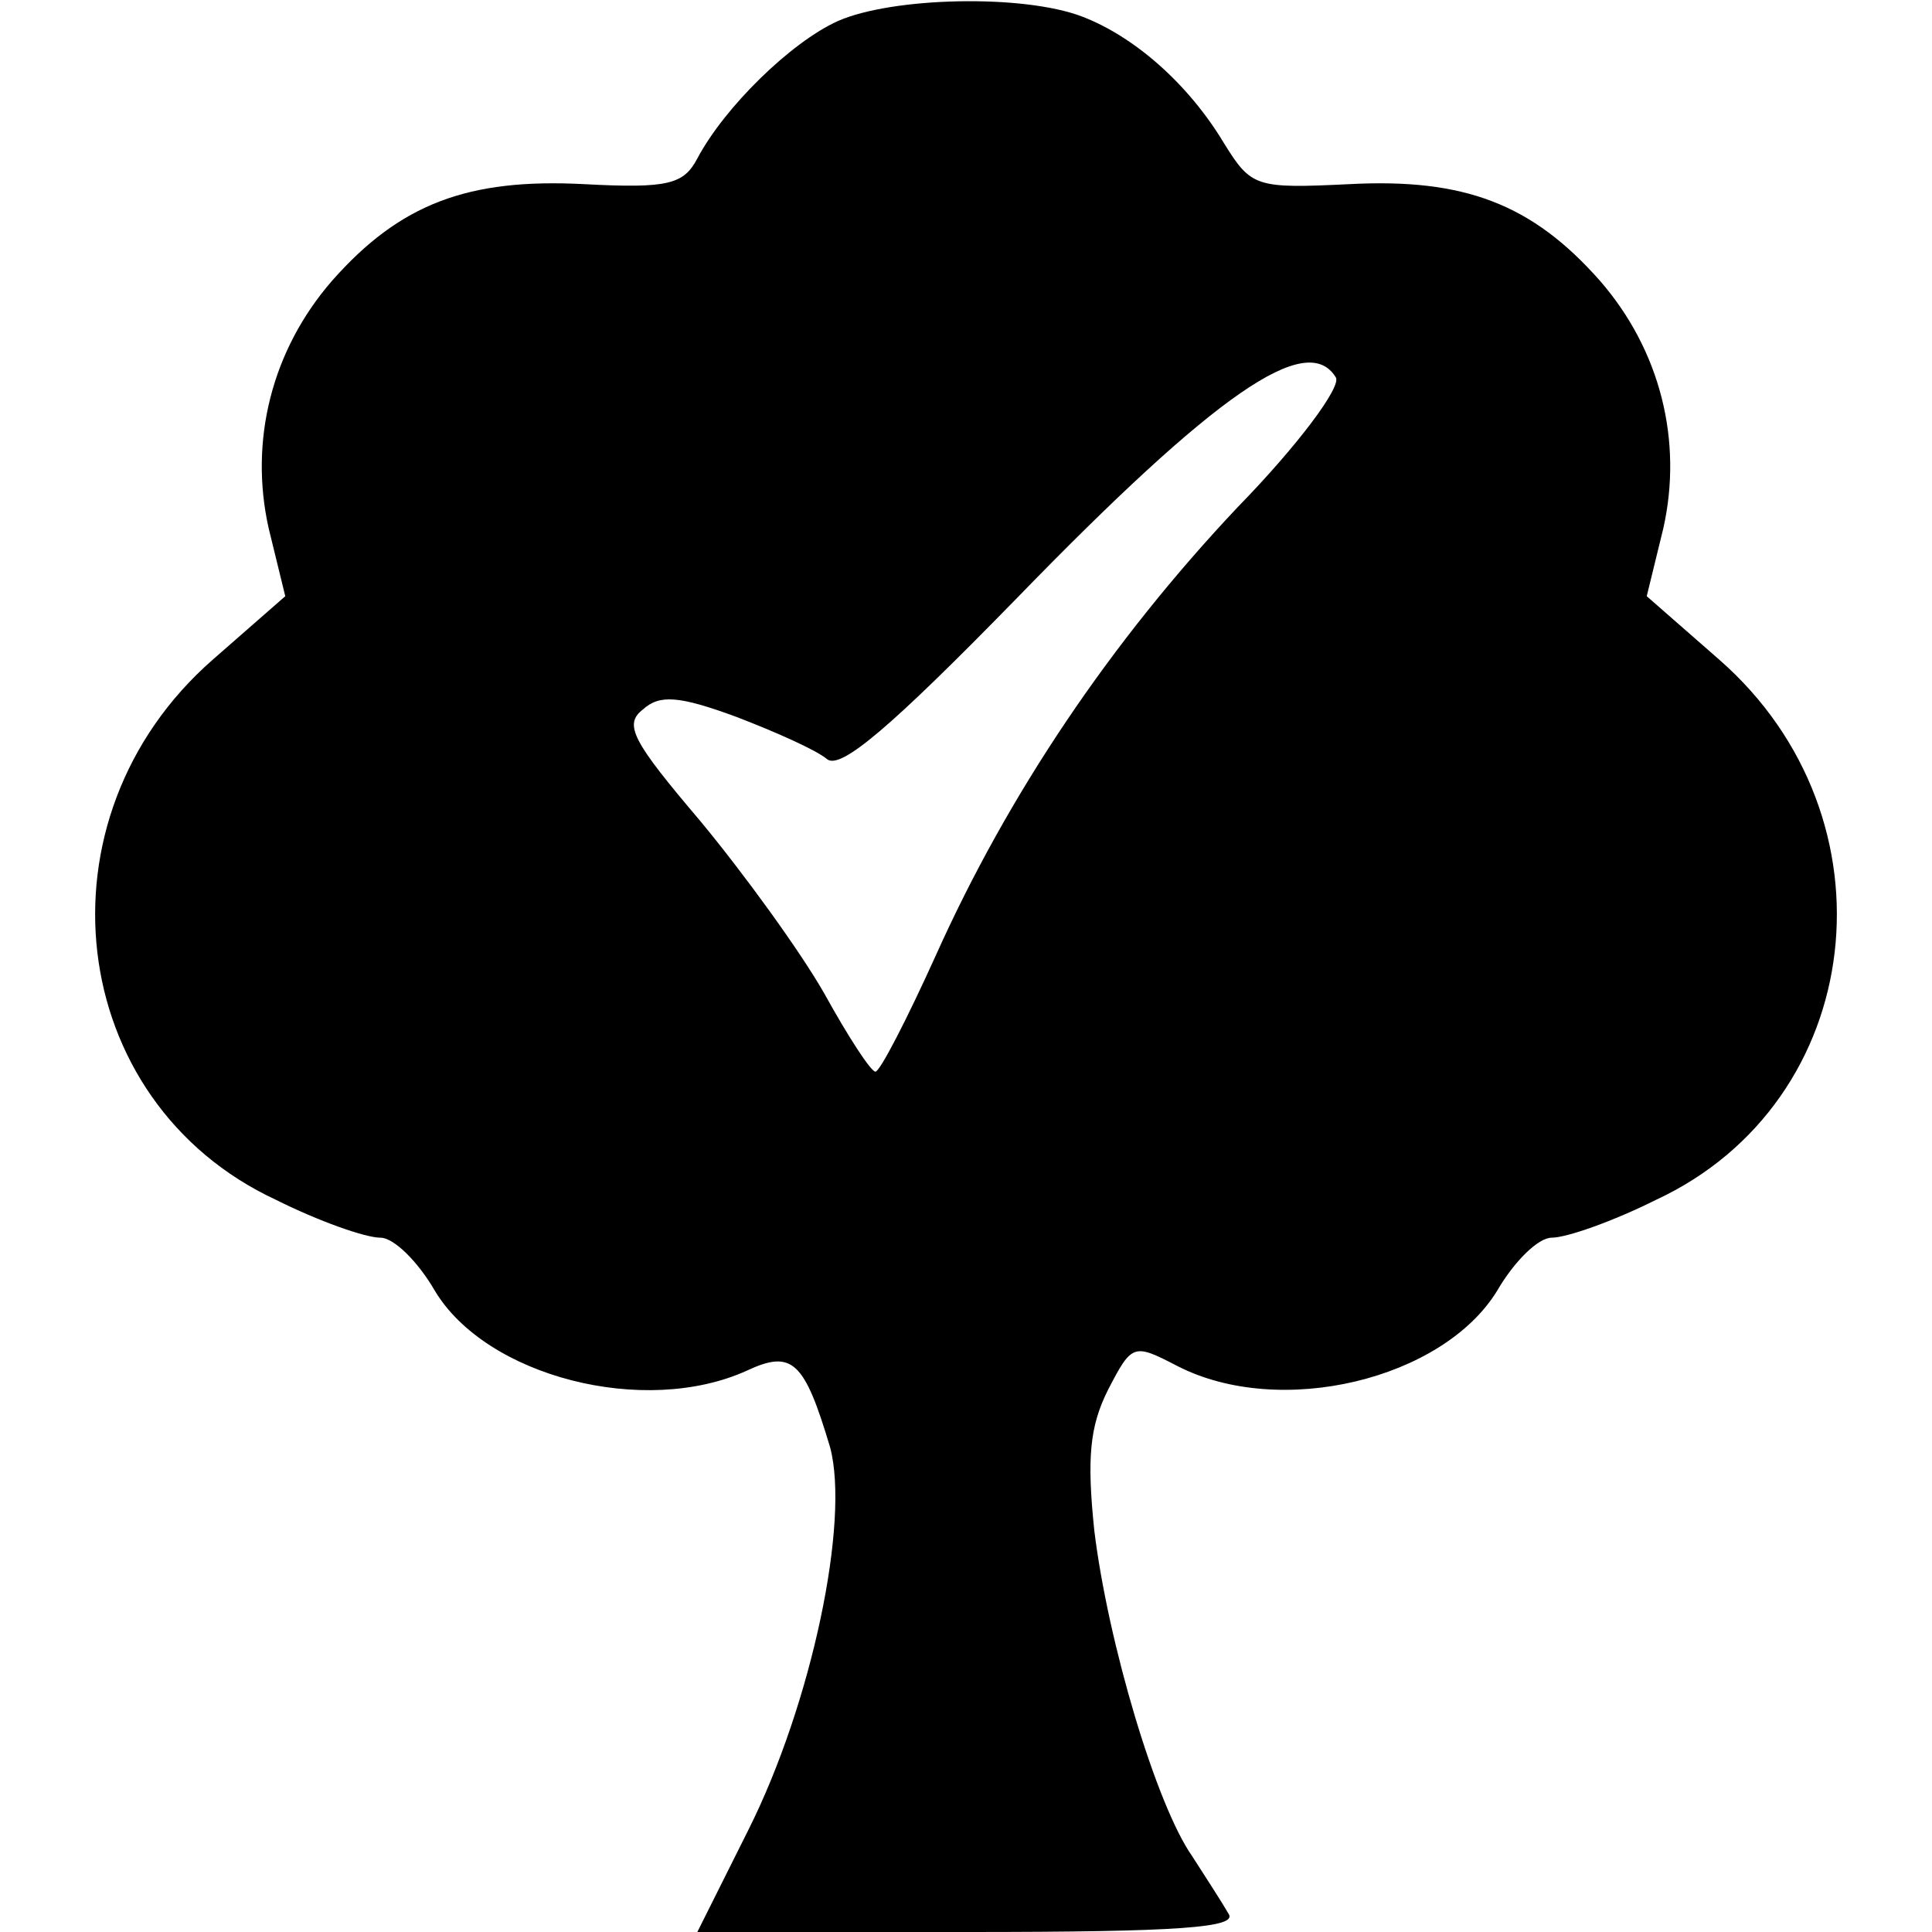 <?xml version="1.0" standalone="no"?>
<!DOCTYPE svg PUBLIC "-//W3C//DTD SVG 20010904//EN"
 "http://www.w3.org/TR/2001/REC-SVG-20010904/DTD/svg10.dtd">
<svg version="1.0"
    xmlns="http://www.w3.org/2000/svg"
 width="28" height="28" viewBox="0 0 128 128"
 preserveAspectRatio="xMidYMid meet">
    <g transform="translate(0,128) scale(0.1,-0.1)"
fill="#000000" stroke="none">
        <path d="M555 1266 c-31 -14 -75 -57 -93 -91 -9 -17 -19 -20 -75 -17 -77 4
-122 -13 -167 -64 -40 -46 -55 -106 -42 -164 l11 -45 -48 -42 c-120 -105 -98
-293 42 -358 28 -14 59 -25 69 -25 9 0 25 -16 36 -35 34 -57 139 -84 207 -53
30 14 38 6 55 -51 13 -49 -12 -169 -54 -253 l-34 -68 180 0 c140 0 178 3 172
12 -4 7 -15 24 -24 38 -24 34 -56 142 -65 216 -5 48 -3 69 9 93 16 31 17 31
46 16 68 -35 176 -9 212 50 11 19 27 35 36 35 10 0 41 11 69 25 140 65 162
253 42 358 l-48 42 11 45 c13 58 -2 118 -42 164 -45 51 -90 68 -166 64 -62 -3
-65 -2 -83 27 -24 40 -60 71 -94 84 -39 15 -126 13 -162 -3z m330 -236 c4 -6
-25 -45 -65 -86 -84 -89 -152 -190 -200 -297 -19 -42 -37 -77 -40 -77 -3 0
-18 23 -34 52 -16 28 -53 79 -82 114 -45 53 -51 64 -38 74 11 10 24 9 62 -5
26 -10 53 -22 60 -28 9 -7 42 21 125 106 133 137 193 178 212 147z"/>
    </g>
</svg>
